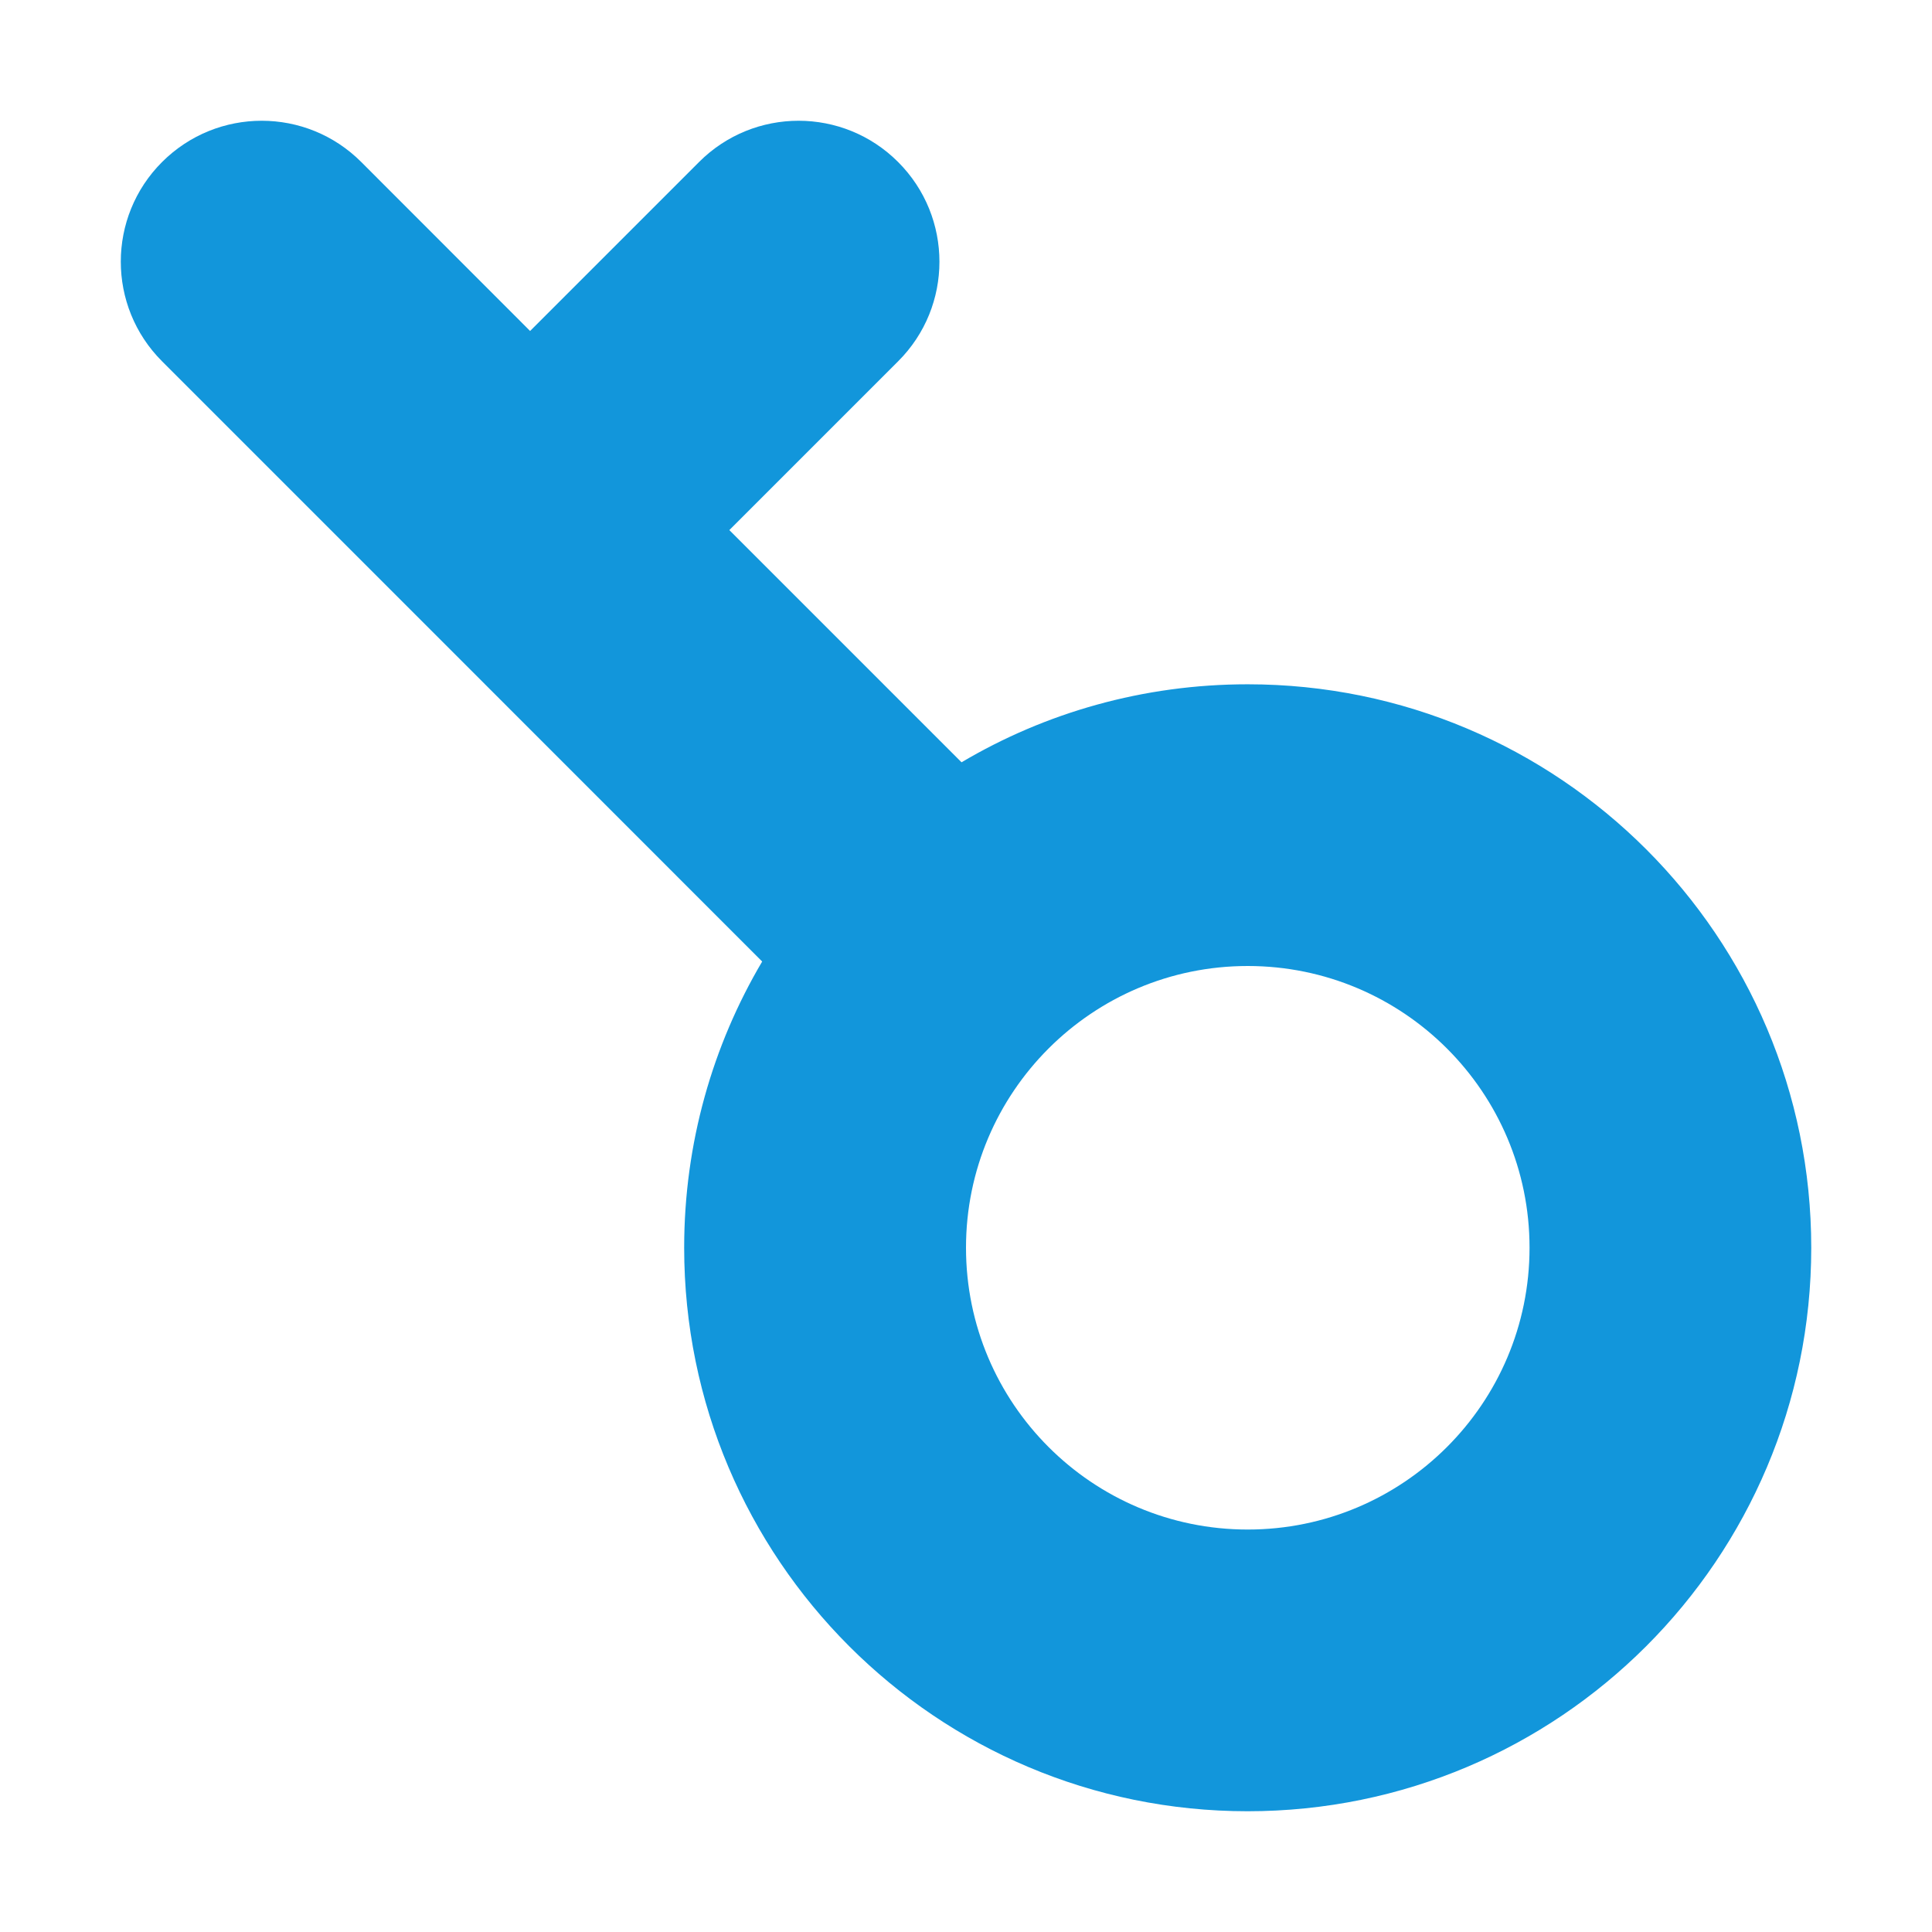 <?xml version="1.0" standalone="no"?><!DOCTYPE svg PUBLIC "-//W3C//DTD SVG 1.1//EN" "http://www.w3.org/Graphics/SVG/1.1/DTD/svg11.dtd"><svg t="1692842401009" class="icon" viewBox="0 0 1024 1024" version="1.1" xmlns="http://www.w3.org/2000/svg" p-id="28136" xmlns:xlink="http://www.w3.org/1999/xlink" width="200" height="200"><path d="M661.312 362.688c-55.36 0-107.264 15.04-151.68 41.344L386.56 280.96l89.472-89.472c29.184-29.12 29.184-76.416 0-105.6-29.12-29.184-76.416-29.184-105.536 0L280.96 175.424 191.488 85.888c-29.12-29.184-76.416-29.184-105.6 0-29.12 29.12-29.184 76.416 0 105.6l107.2 107.2 0 0 0 0 210.88 210.944c-26.24 44.416-41.344 96.32-41.344 151.68 0 164.992 133.696 298.688 298.624 298.688C826.304 960 960 826.304 960 661.312 960 496.384 826.304 362.688 661.312 362.688L661.312 362.688zM661.312 810.688C578.88 810.688 512 743.808 512 661.312 512 578.88 578.88 512 661.312 512c82.496 0 149.376 66.88 149.376 149.312C810.688 743.808 743.808 810.688 661.312 810.688L661.312 810.688z" p-id="28137" fill="#1296db"></path></svg>